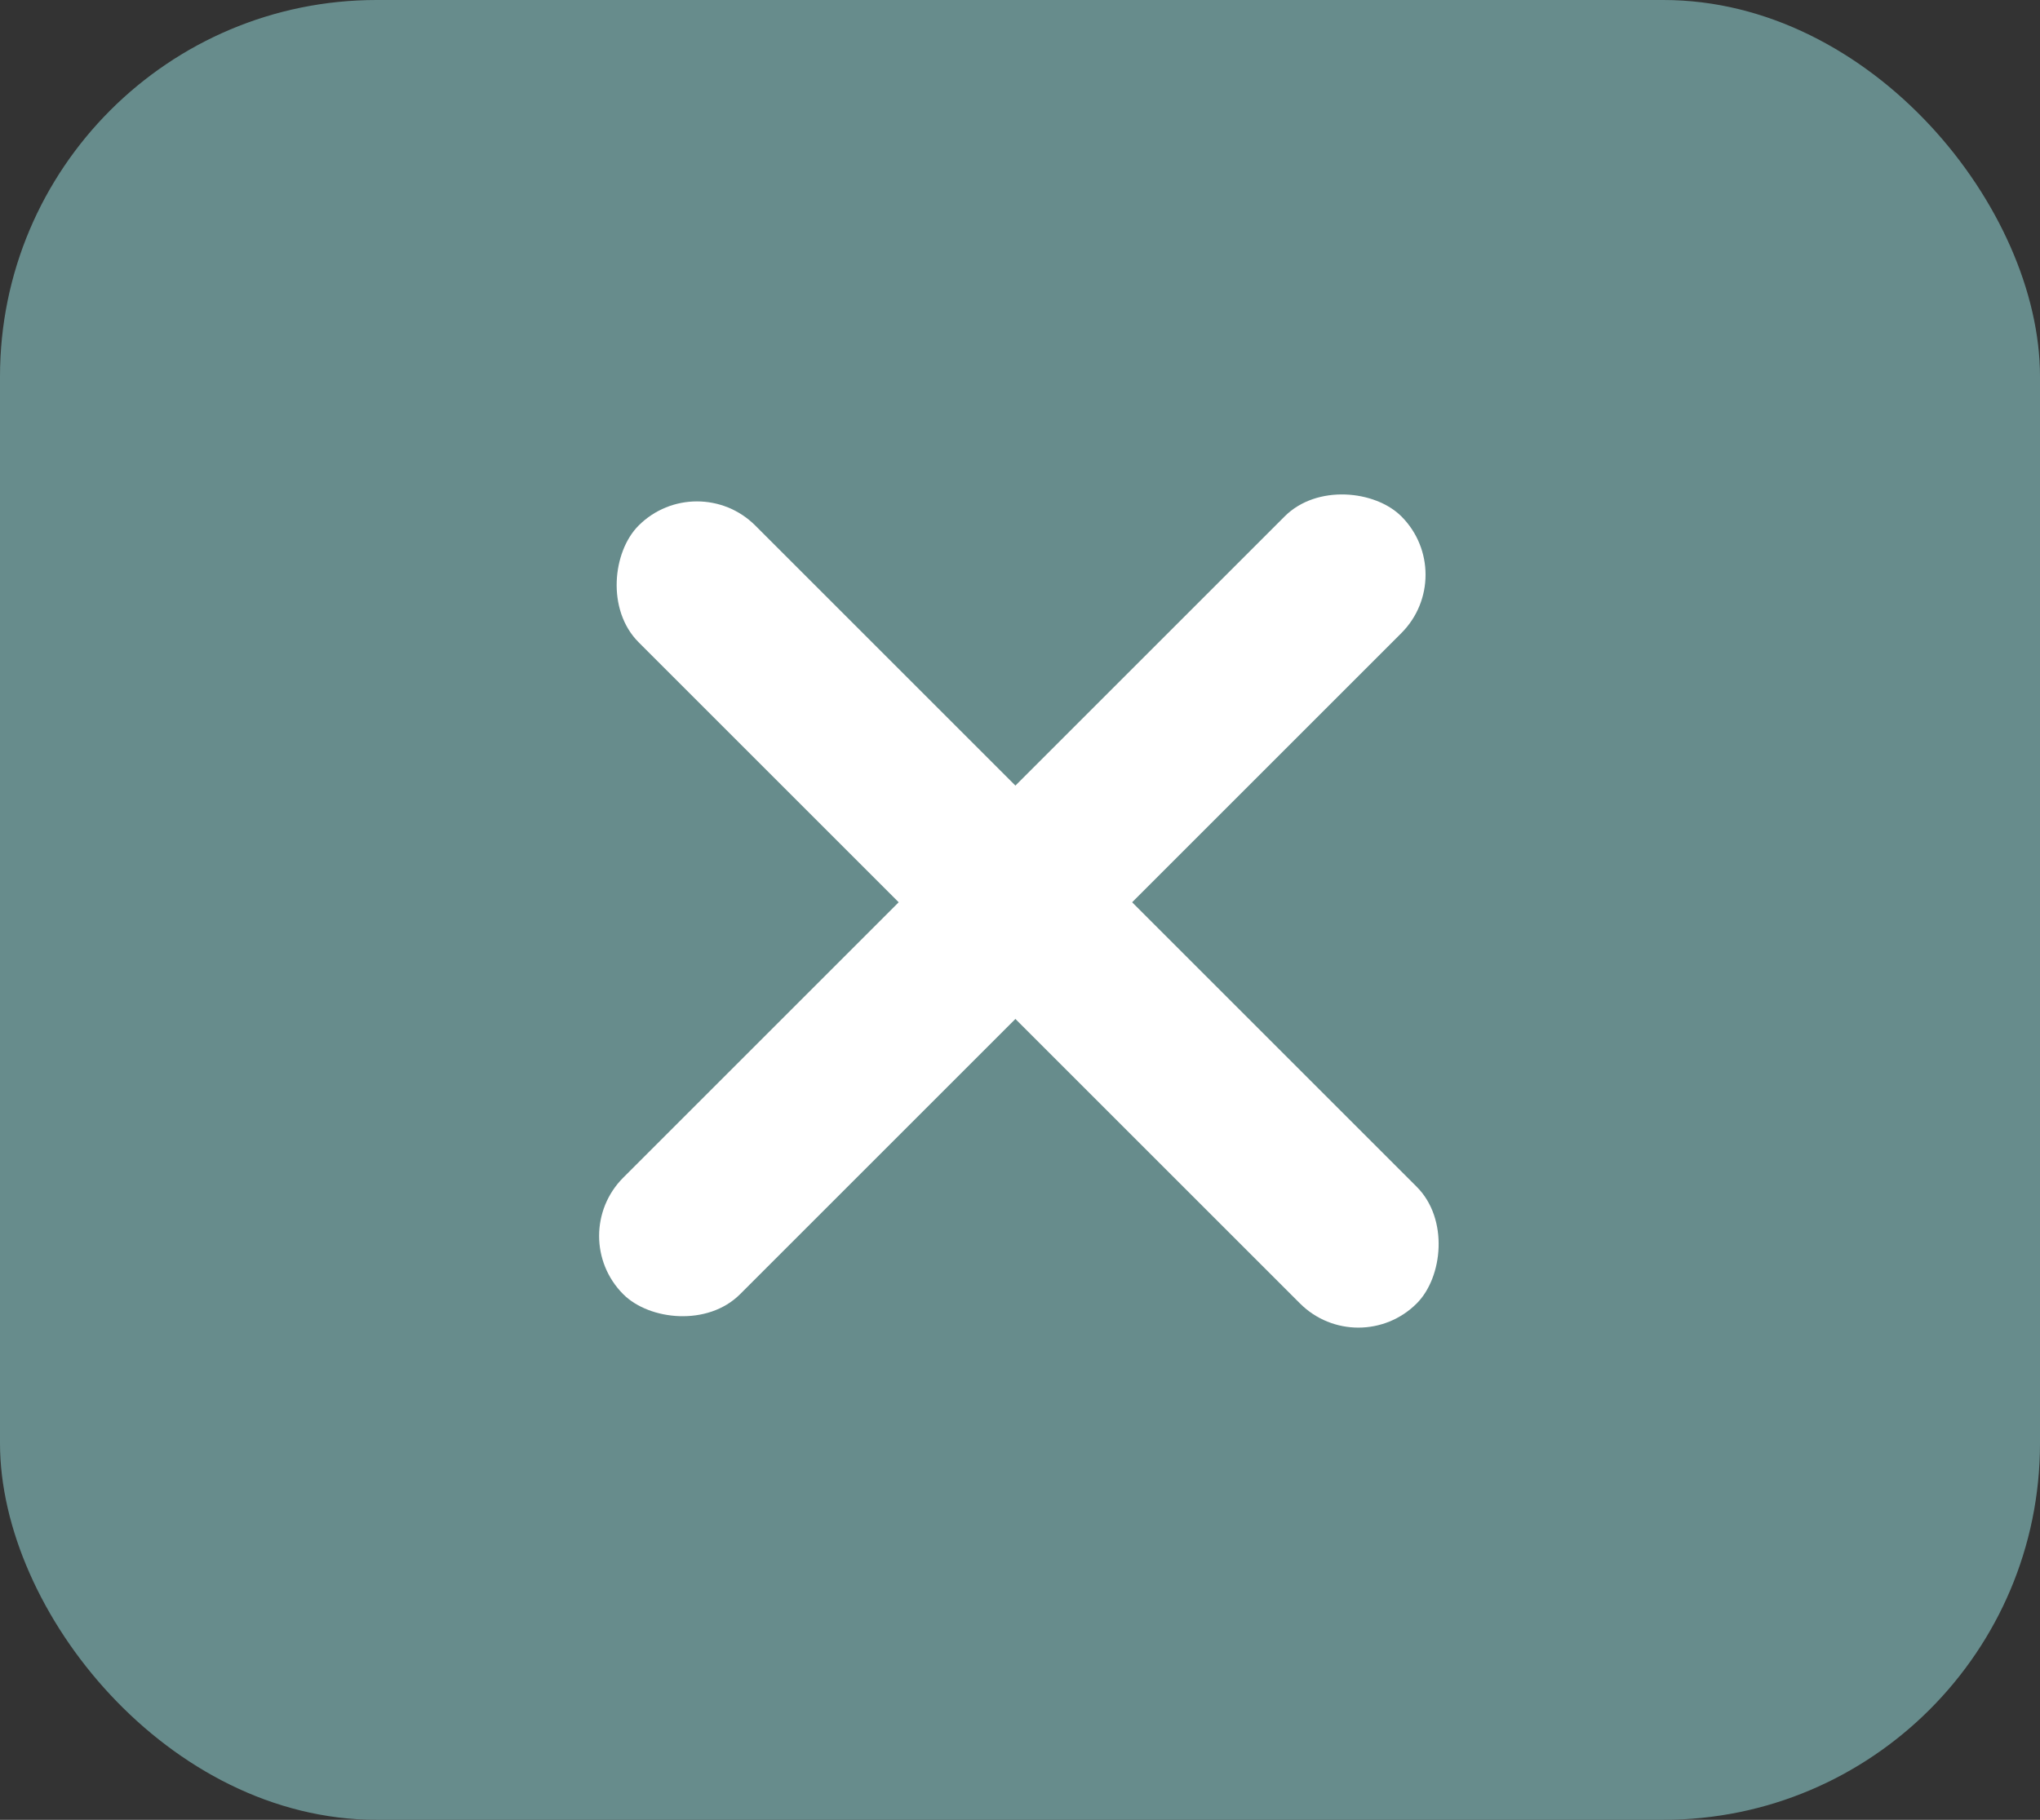 <svg width="65" height="58" viewBox="0 0 65 58" fill="none" xmlns="http://www.w3.org/2000/svg">
<rect x="0" y="0" width="65" height="58" fill="#333333" stroke="none"/>
<rect width="65" height="58" rx="12" fill="#678C8C"/>
<rect x="22.207" y="14.891" width="35.062" height="5.259" rx="2.63" transform="rotate(45 22.207 14.891)" fill="white"/>
<rect x="18" y="39.391" width="35.062" height="5.259" rx="2.63" transform="rotate(-45 18 39.391)" fill="white"/>
</svg>
